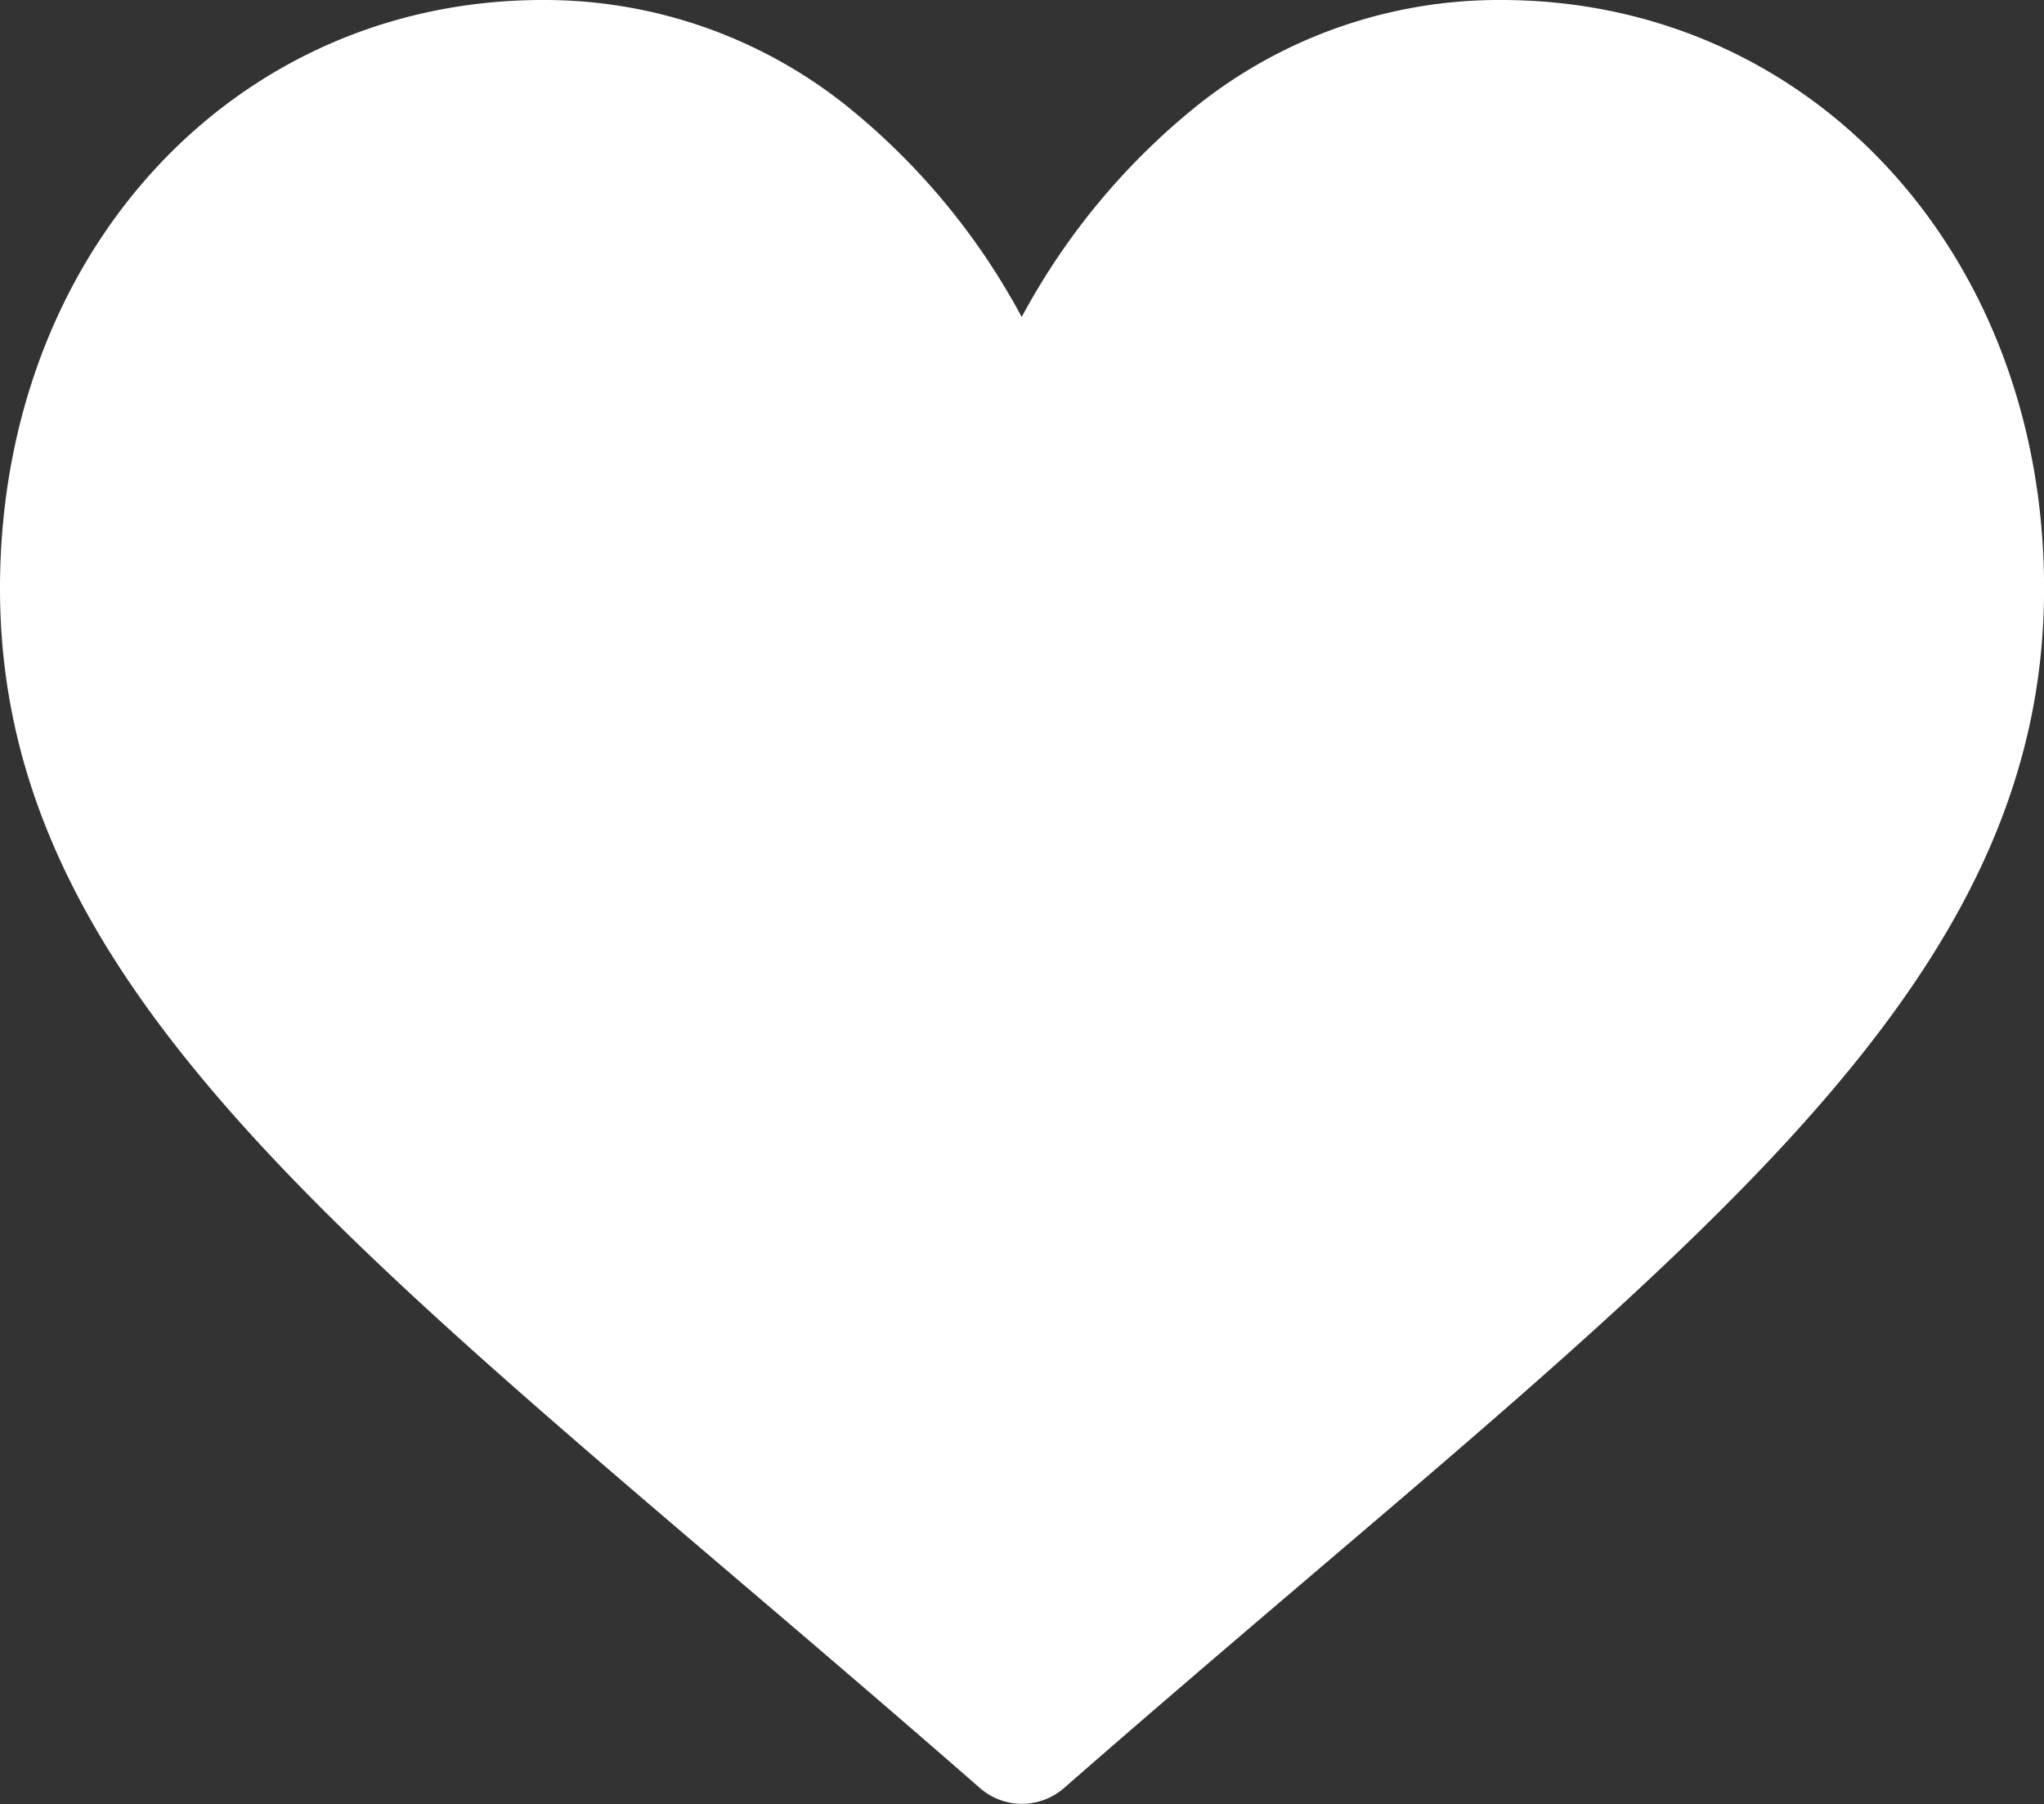 <svg xmlns="http://www.w3.org/2000/svg" width="24.999" height="22.07" viewBox="0 0 24.999 22.07">
  <rect x="0" y="0" width="24.999" height="22.07" fill="#333333" stroke="none"/>
  <g id="heart-icon-white" transform="translate(0 -30)">
    <g id="Group_1" data-name="Group 1" transform="translate(0 30)">
      <path id="Path_1" data-name="Path 1" d="M18.359,30a5.919,5.919,0,0,0-3.7,1.278,8.42,8.42,0,0,0-2.163,2.6,8.42,8.42,0,0,0-2.163-2.6A5.919,5.919,0,0,0,6.64,30C2.855,30,0,33.1,0,37.2c0,4.436,3.562,7.471,8.953,12.066.916.78,1.953,1.665,3.032,2.608a.781.781,0,0,0,1.028,0c1.079-.943,2.117-1.828,3.033-2.609C21.438,44.674,25,41.639,25,37.2,25,33.1,22.144,30,18.359,30Z" transform="translate(0 -30)" fill="#fff"/>
    </g>
  </g>
</svg>
